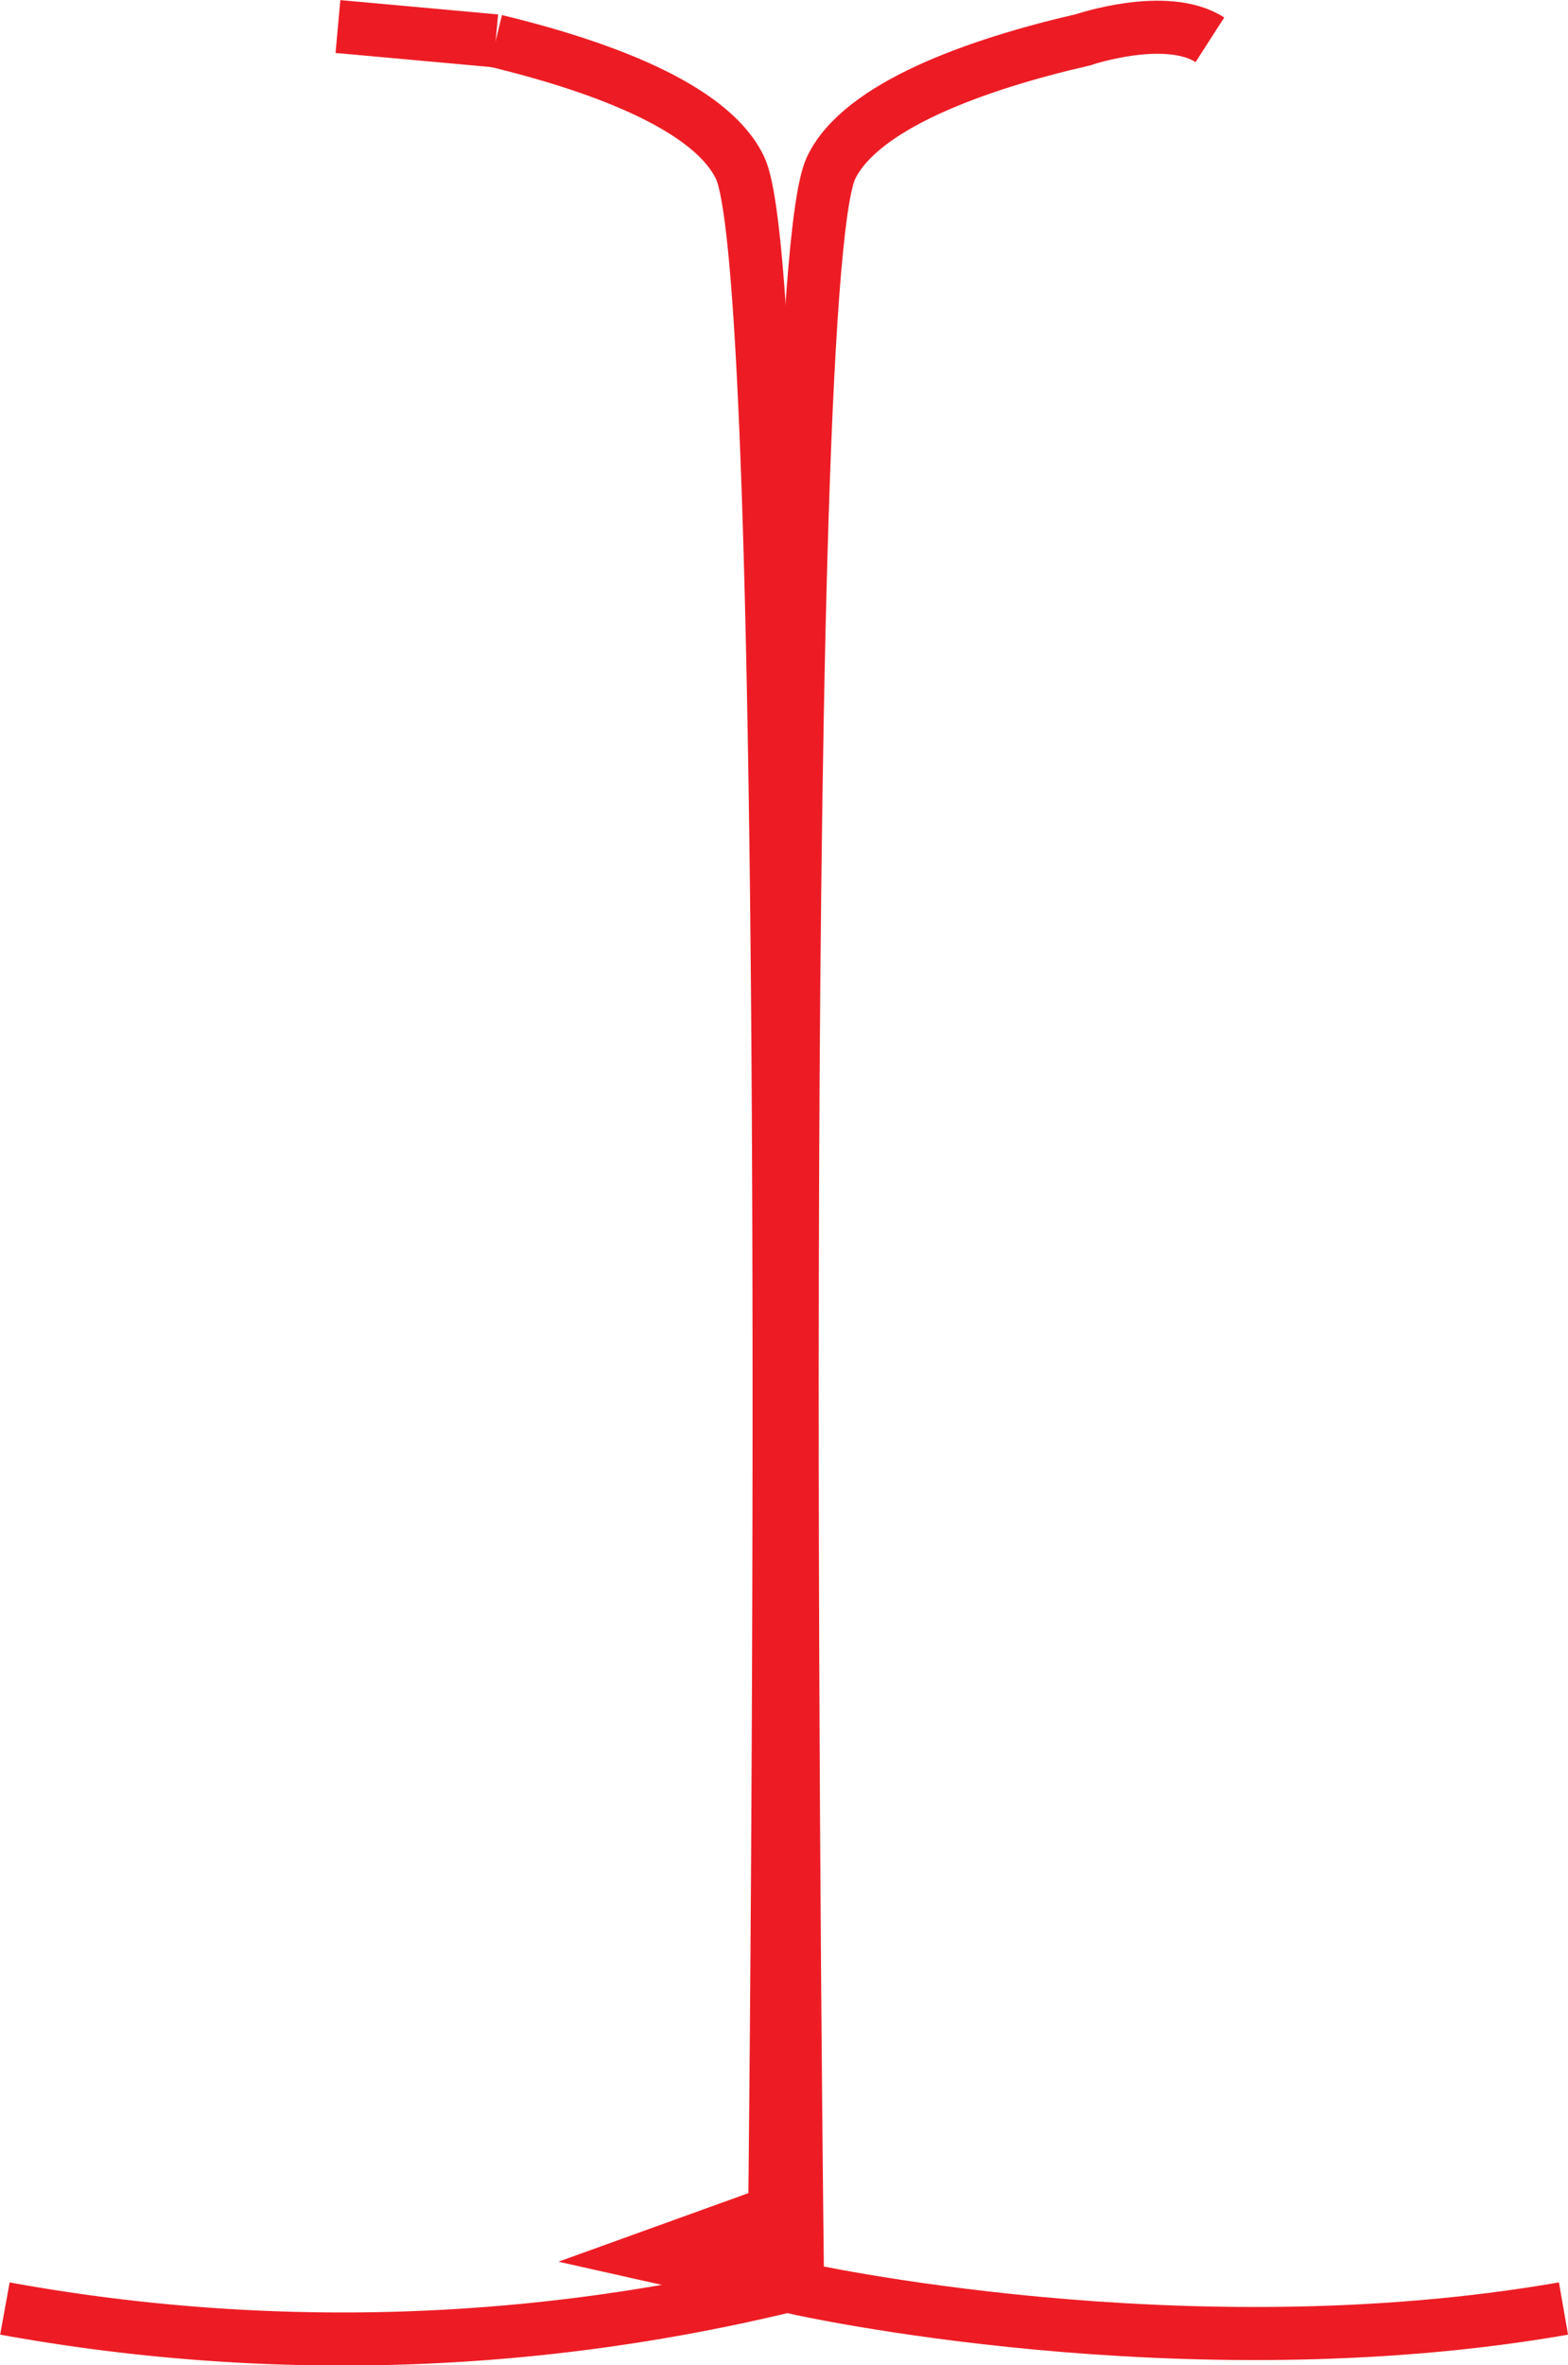<svg xmlns="http://www.w3.org/2000/svg" viewBox="0 0 118.27 178.27"><defs><style>.cls-1{fill:none;stroke:#ed1c24;stroke-miterlimit:10;stroke-width:4px;}</style></defs><title>Asset 46</title><g id="Layer_2" data-name="Layer 2"><g id="Layer_1-2" data-name="Layer 1"><path class="cls-1" d="M.37,174a142.36,142.36,0,0,0,58-1.47S60.24,22.08,55.83,12.67C53.67,8.08,45.34,5,37.39,3.08"/><path class="cls-1" d="M117.93,174c-28.69,5-57.77-1.53-57.77-1.53S58.26,22.08,62.68,12.67C64.89,8,73.56,4.87,81.69,3c0,0,6.26-2.13,9.57,0"/><line class="cls-1" x1="37.39" y1="3.08" x2="25.49" y2="2"/></g></g></svg>